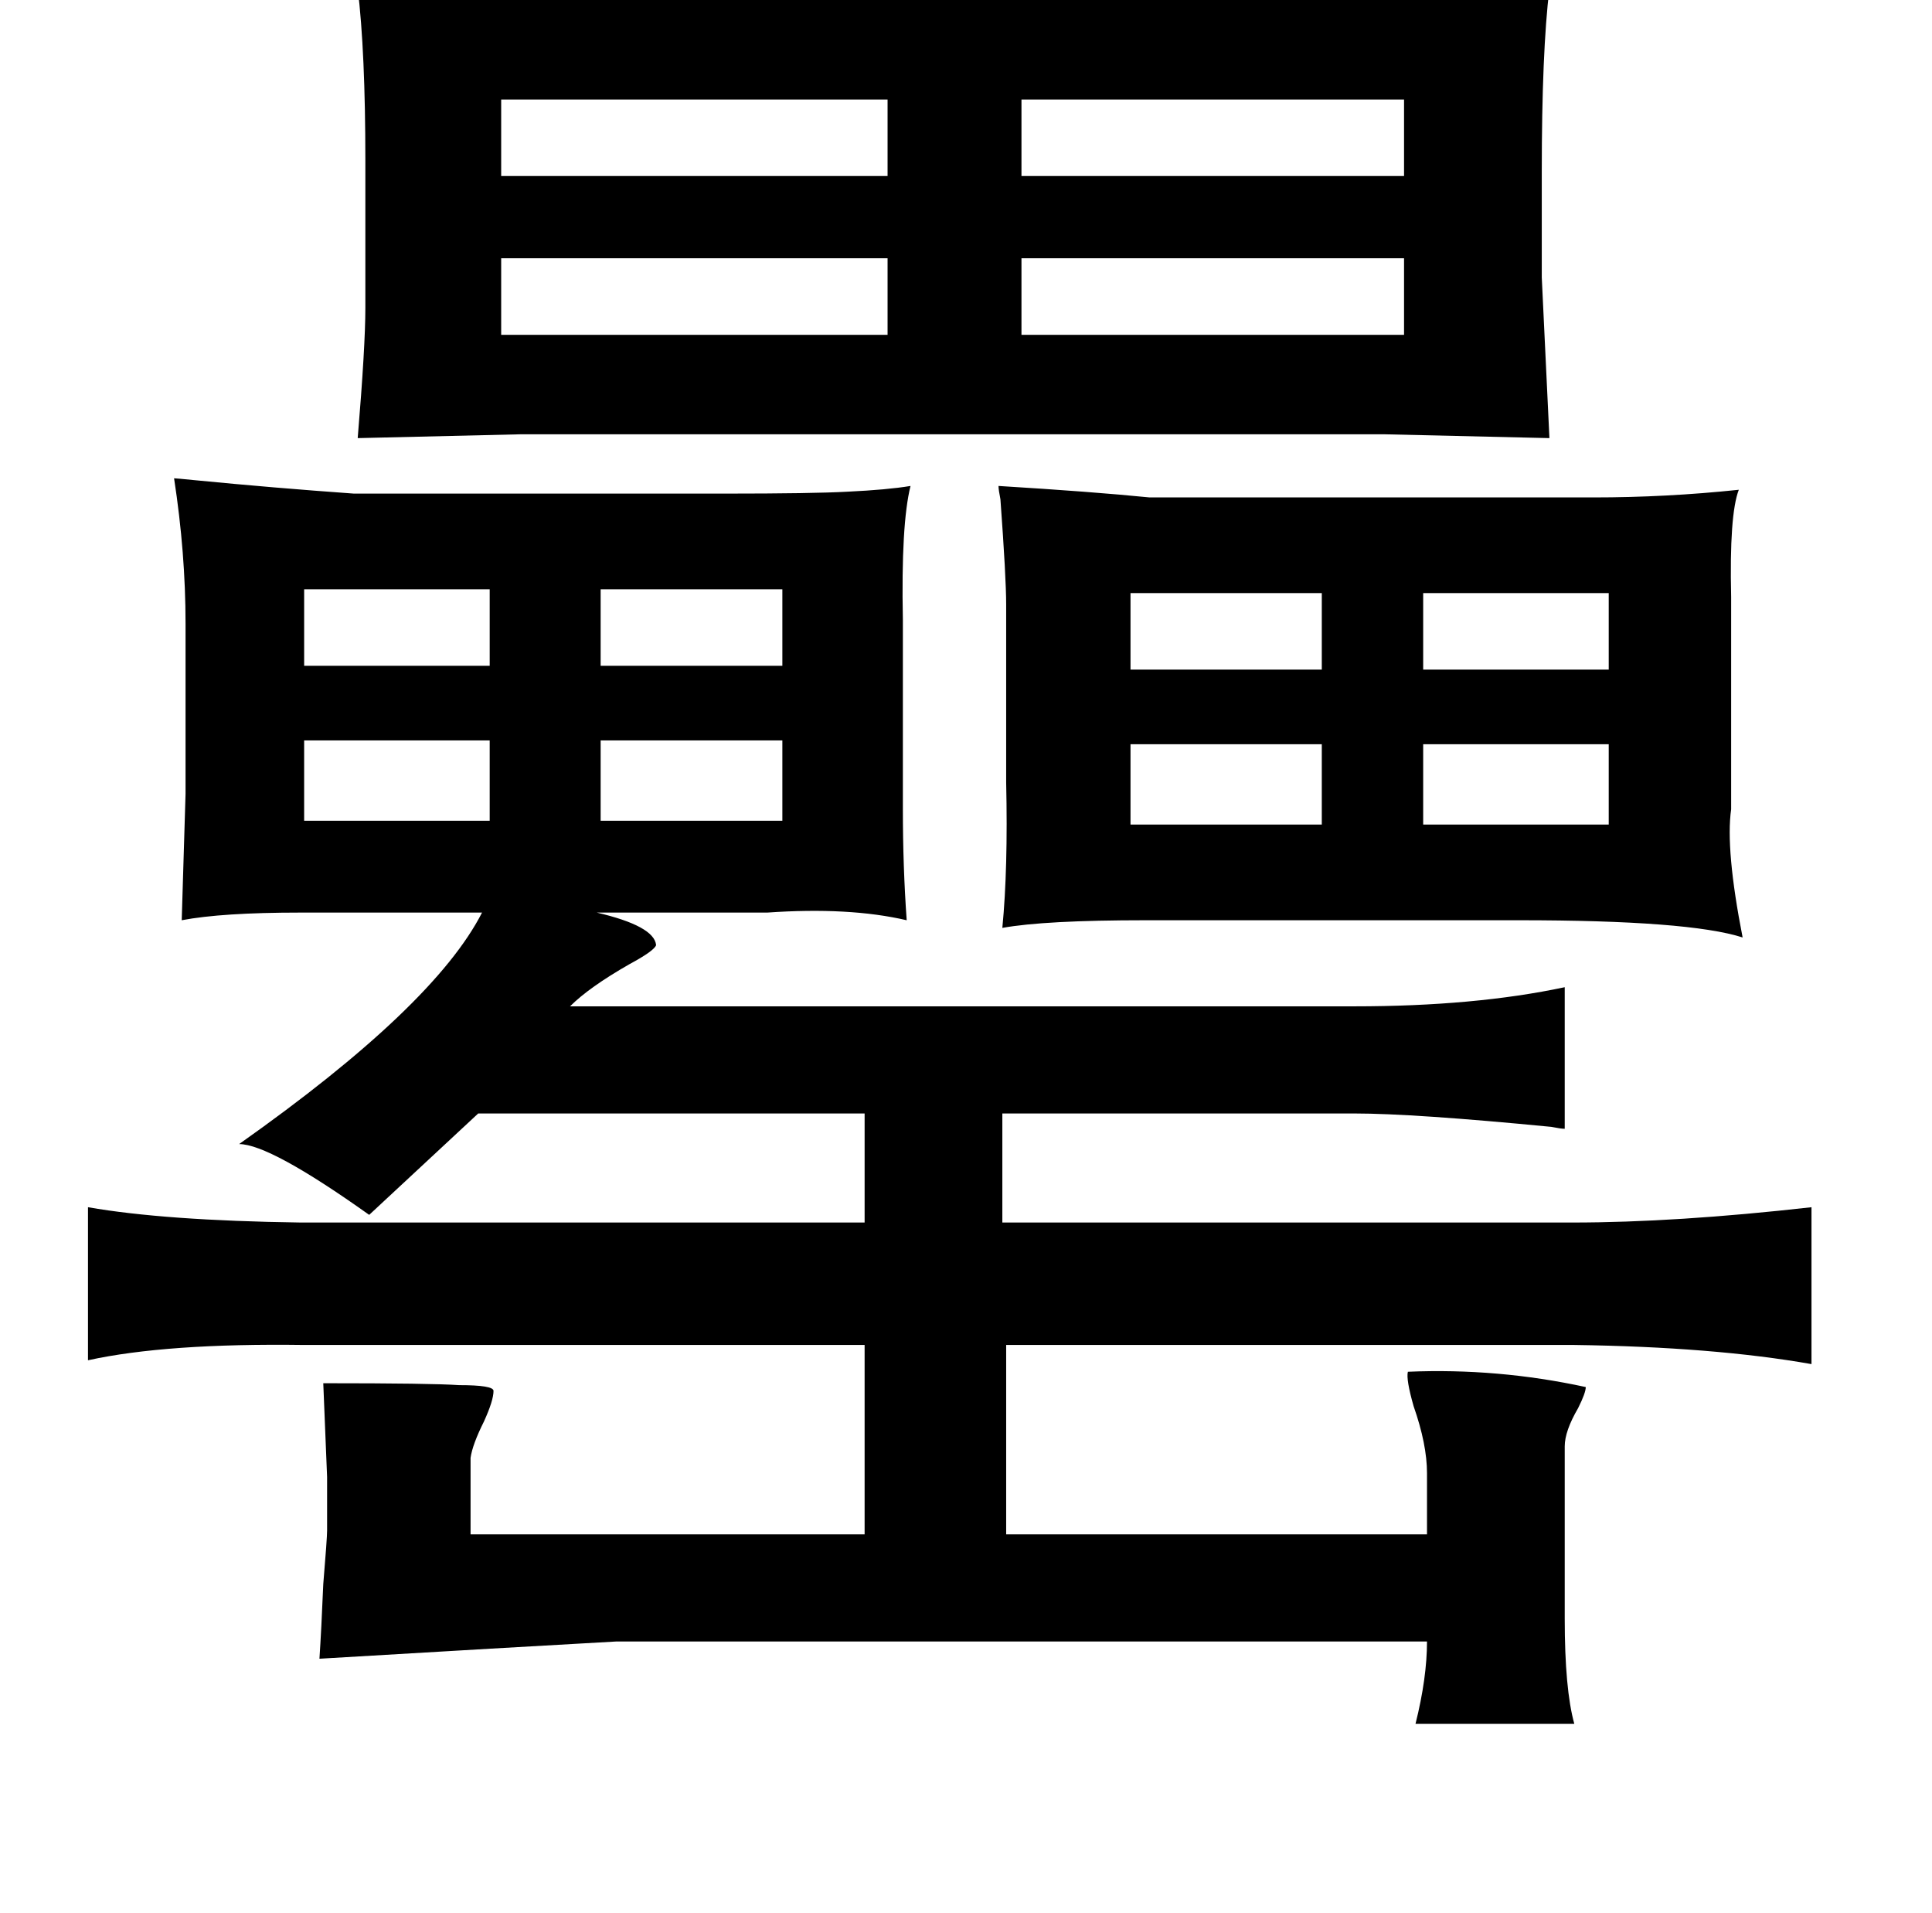 <?xml version="1.0" standalone="no"?>
<!DOCTYPE svg PUBLIC "-//W3C//DTD SVG 1.1//EN" "http://www.w3.org/Graphics/SVG/1.1/DTD/svg11.dtd" >
<svg xmlns="http://www.w3.org/2000/svg" xmlns:xlink="http://www.w3.org/1999/xlink" version="1.1" viewBox="-10 0 1010 1000">
   <path fill="currentColor"
d="M177 -6q32 6 95 6h407q55 0 121 -6q-4 33 -4 96v55l4 84l-86 -2h-125h-327l-85 2q4 -48 4 -68v-77q0 -57 -4 -90zM252 52v40h202v-40h-202zM724 52h-200v40h200v-40zM252 135v40h202v-40h-202zM524 175h200v-40h-200v40zM81 250q1 0 11 1q41 4 83 7h194q46 0 64 -1
q21 -1 33 -3q-5 20 -4 70v99q0 30 2 58q-30 -7 -73 -4h-89q30 7 31 17q-1 3 -14 10q-21 12 -31 22h410q63 0 110 -10v74q-2 0 -7 -1q-72 -7 -103 -7h-184v57h298q54 0 125 -8v82q-51 -9 -124 -10h-297v99h220v-32q0 -15 -7 -35q-4 -14 -3 -18q47 -2 93 8q0 3 -4 11
q-7 12 -7 20v90q0 37 5 55h-83q6 -24 6 -43h-424q-54 3 -155 9q1 -15 2 -39q2 -24 2 -28v-28l-2 -49q57 0 71 1q18 0 18 3q0 5 -5 16q-6 12 -7 19v40h206v-99h-293q-72 -1 -113 8v-80q40 7 111 8h295v-57h-202l-57 53q-52 -37 -68 -37q102 -72 127 -121h-95q-41 0 -62 4
l2 -66v-89q0 -37 -6 -76zM899 256q-5 13 -4 56v111q-3 21 6 67q-28 -9 -117 -9h-195q-53 0 -75 4q3 -31 2 -76v-93q0 -14 -3 -55q-1 -5 -1 -7q49 3 79 6h232q38 0 76 -4zM246 308h-97v40h97v-40zM581 310v40h100v-40h-100zM304 308v40h95v-40h-95zM734 310v40h97v-40h-97z
M149 387v42h97v-42h-97zM734 389v42h97v-42h-97zM304 387v42h95v-42h-95zM581 389v42h100v-42h-100z" />
</svg>
